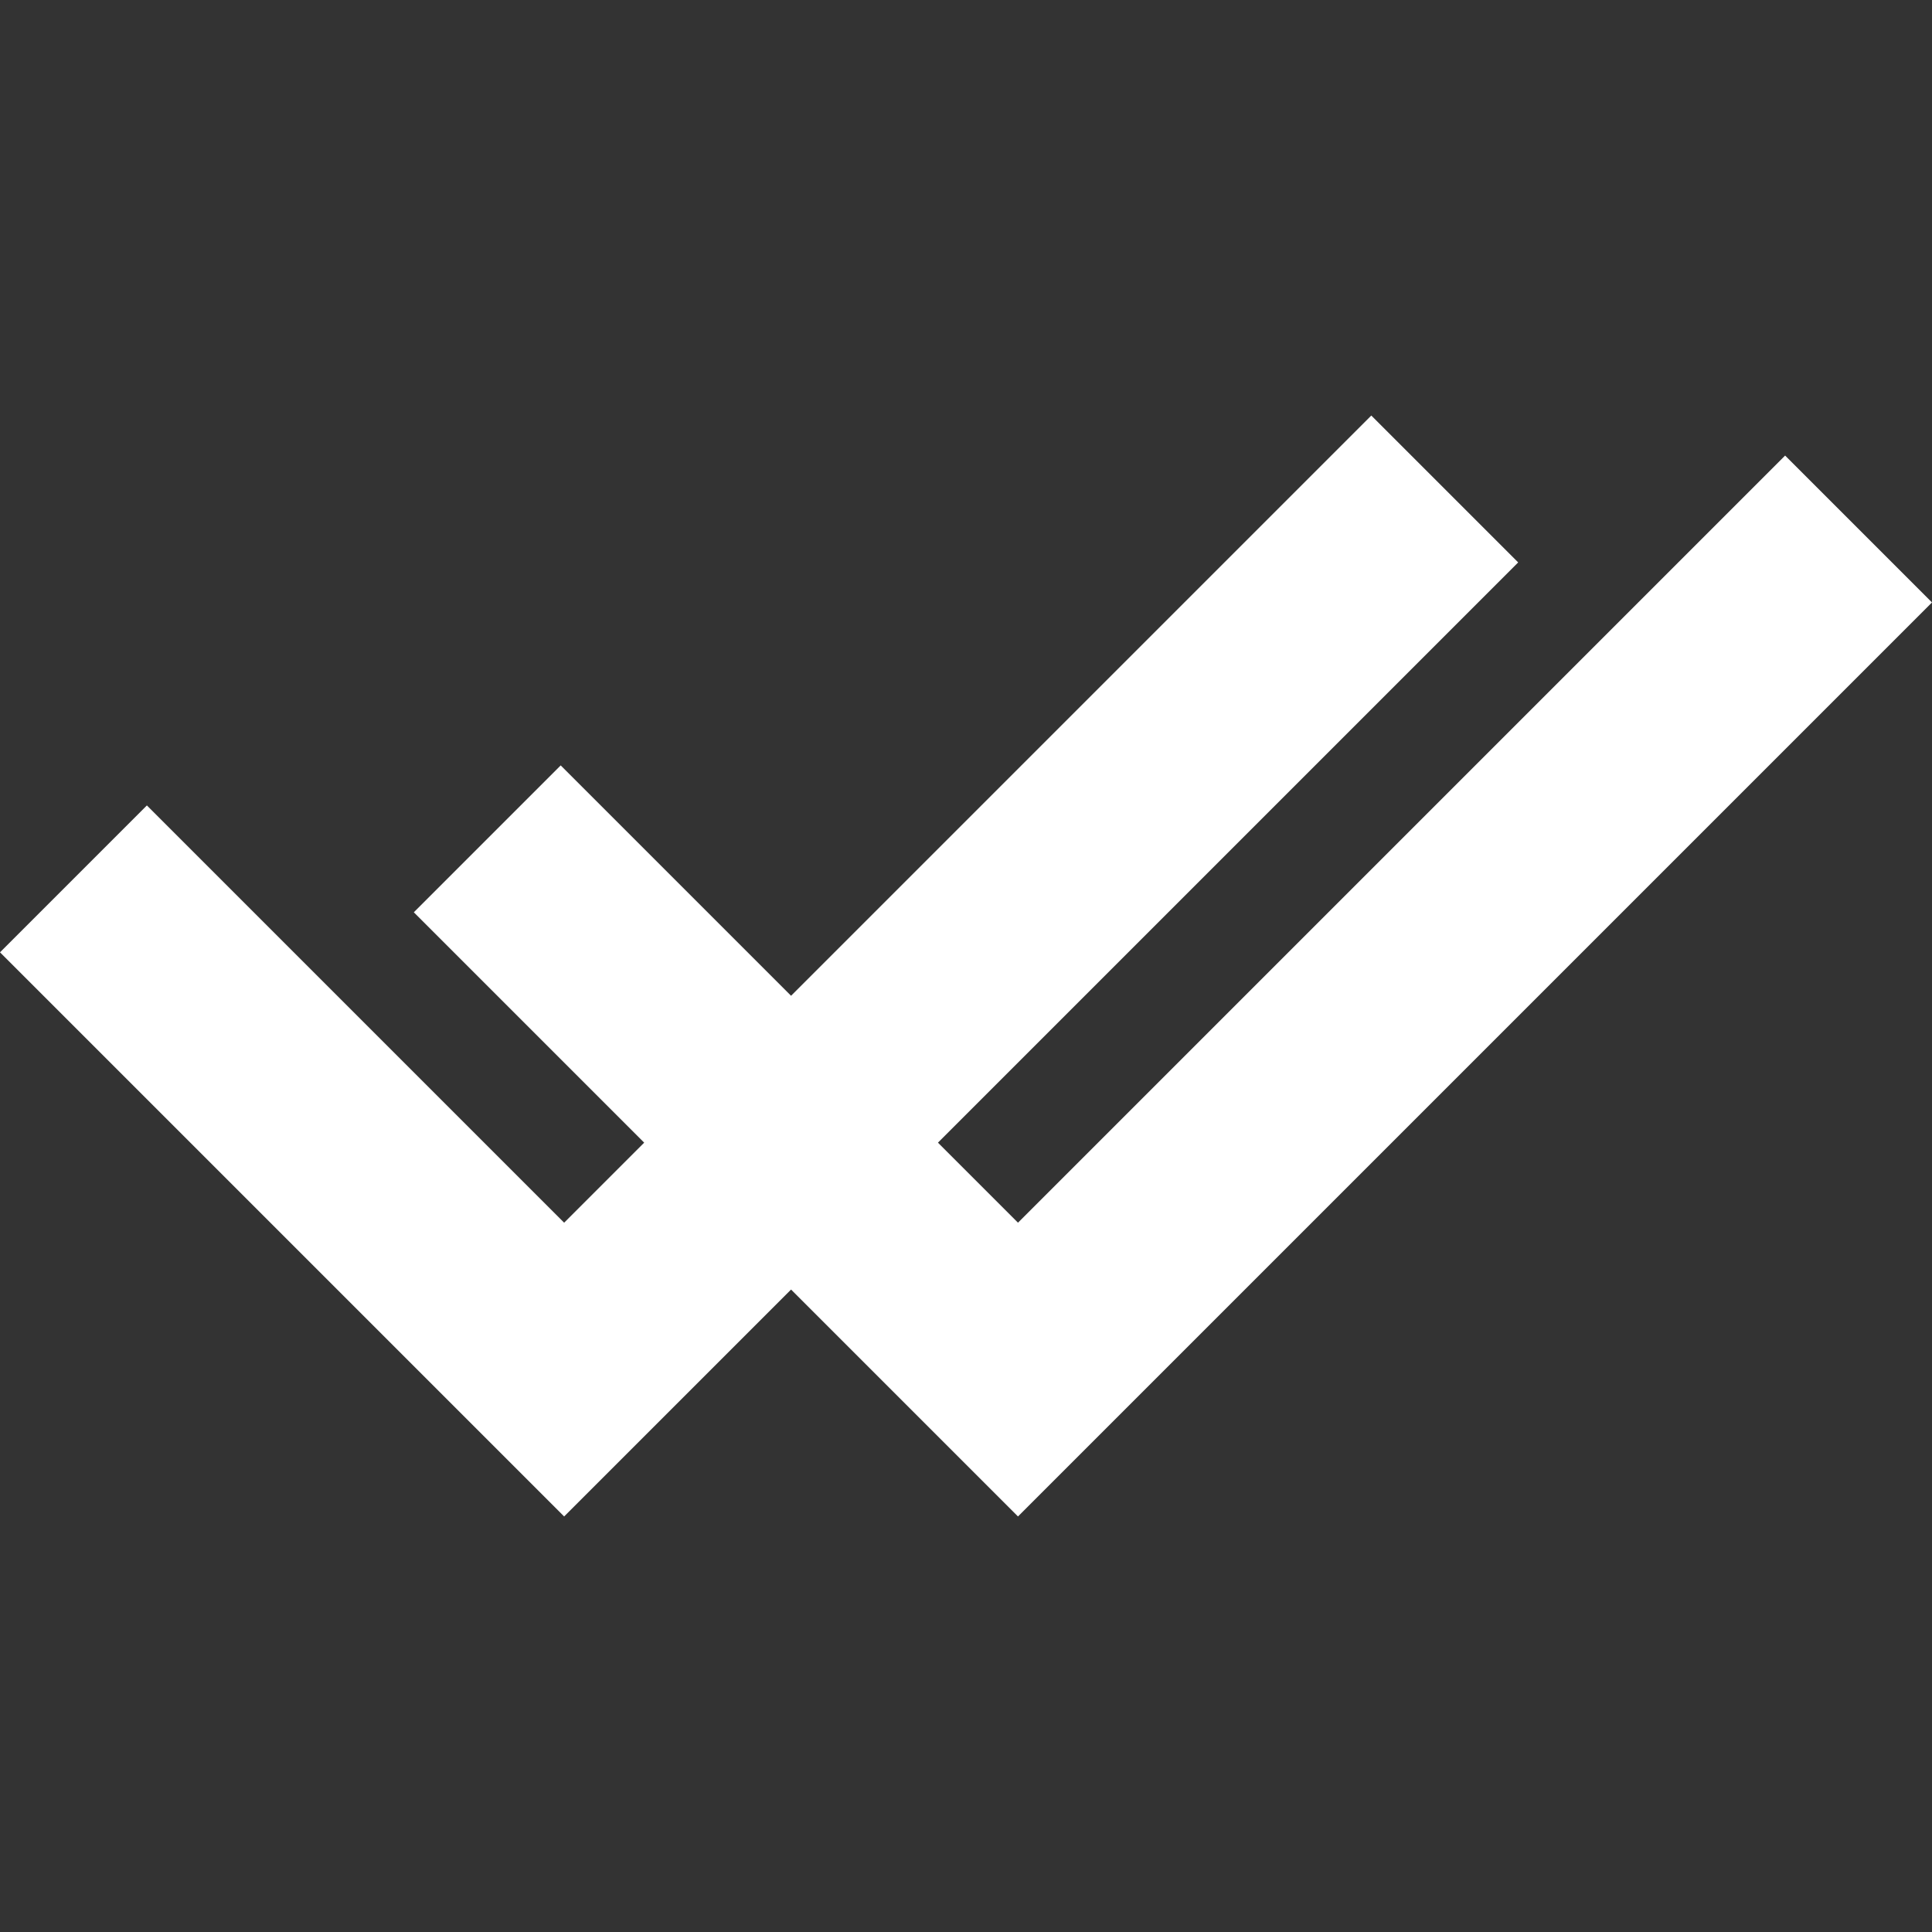 <svg height="512" width="512" xmlns="http://www.w3.org/2000/svg"><rect width="100%" height="100%" fill="#333333" stroke="none"/><path fill="#fff" d="M473.074 120.729 269.779 324.025l-21.212-21.212 153.765-153.764-38.926-38.926-153.765 153.765-61.047-61.047-38.926 38.926 61.047 61.047-21.211 21.211L38.926 213.448 0 252.374l149.503 149.503 60.138-60.137 60.137 60.137L512 159.656z"/></svg>